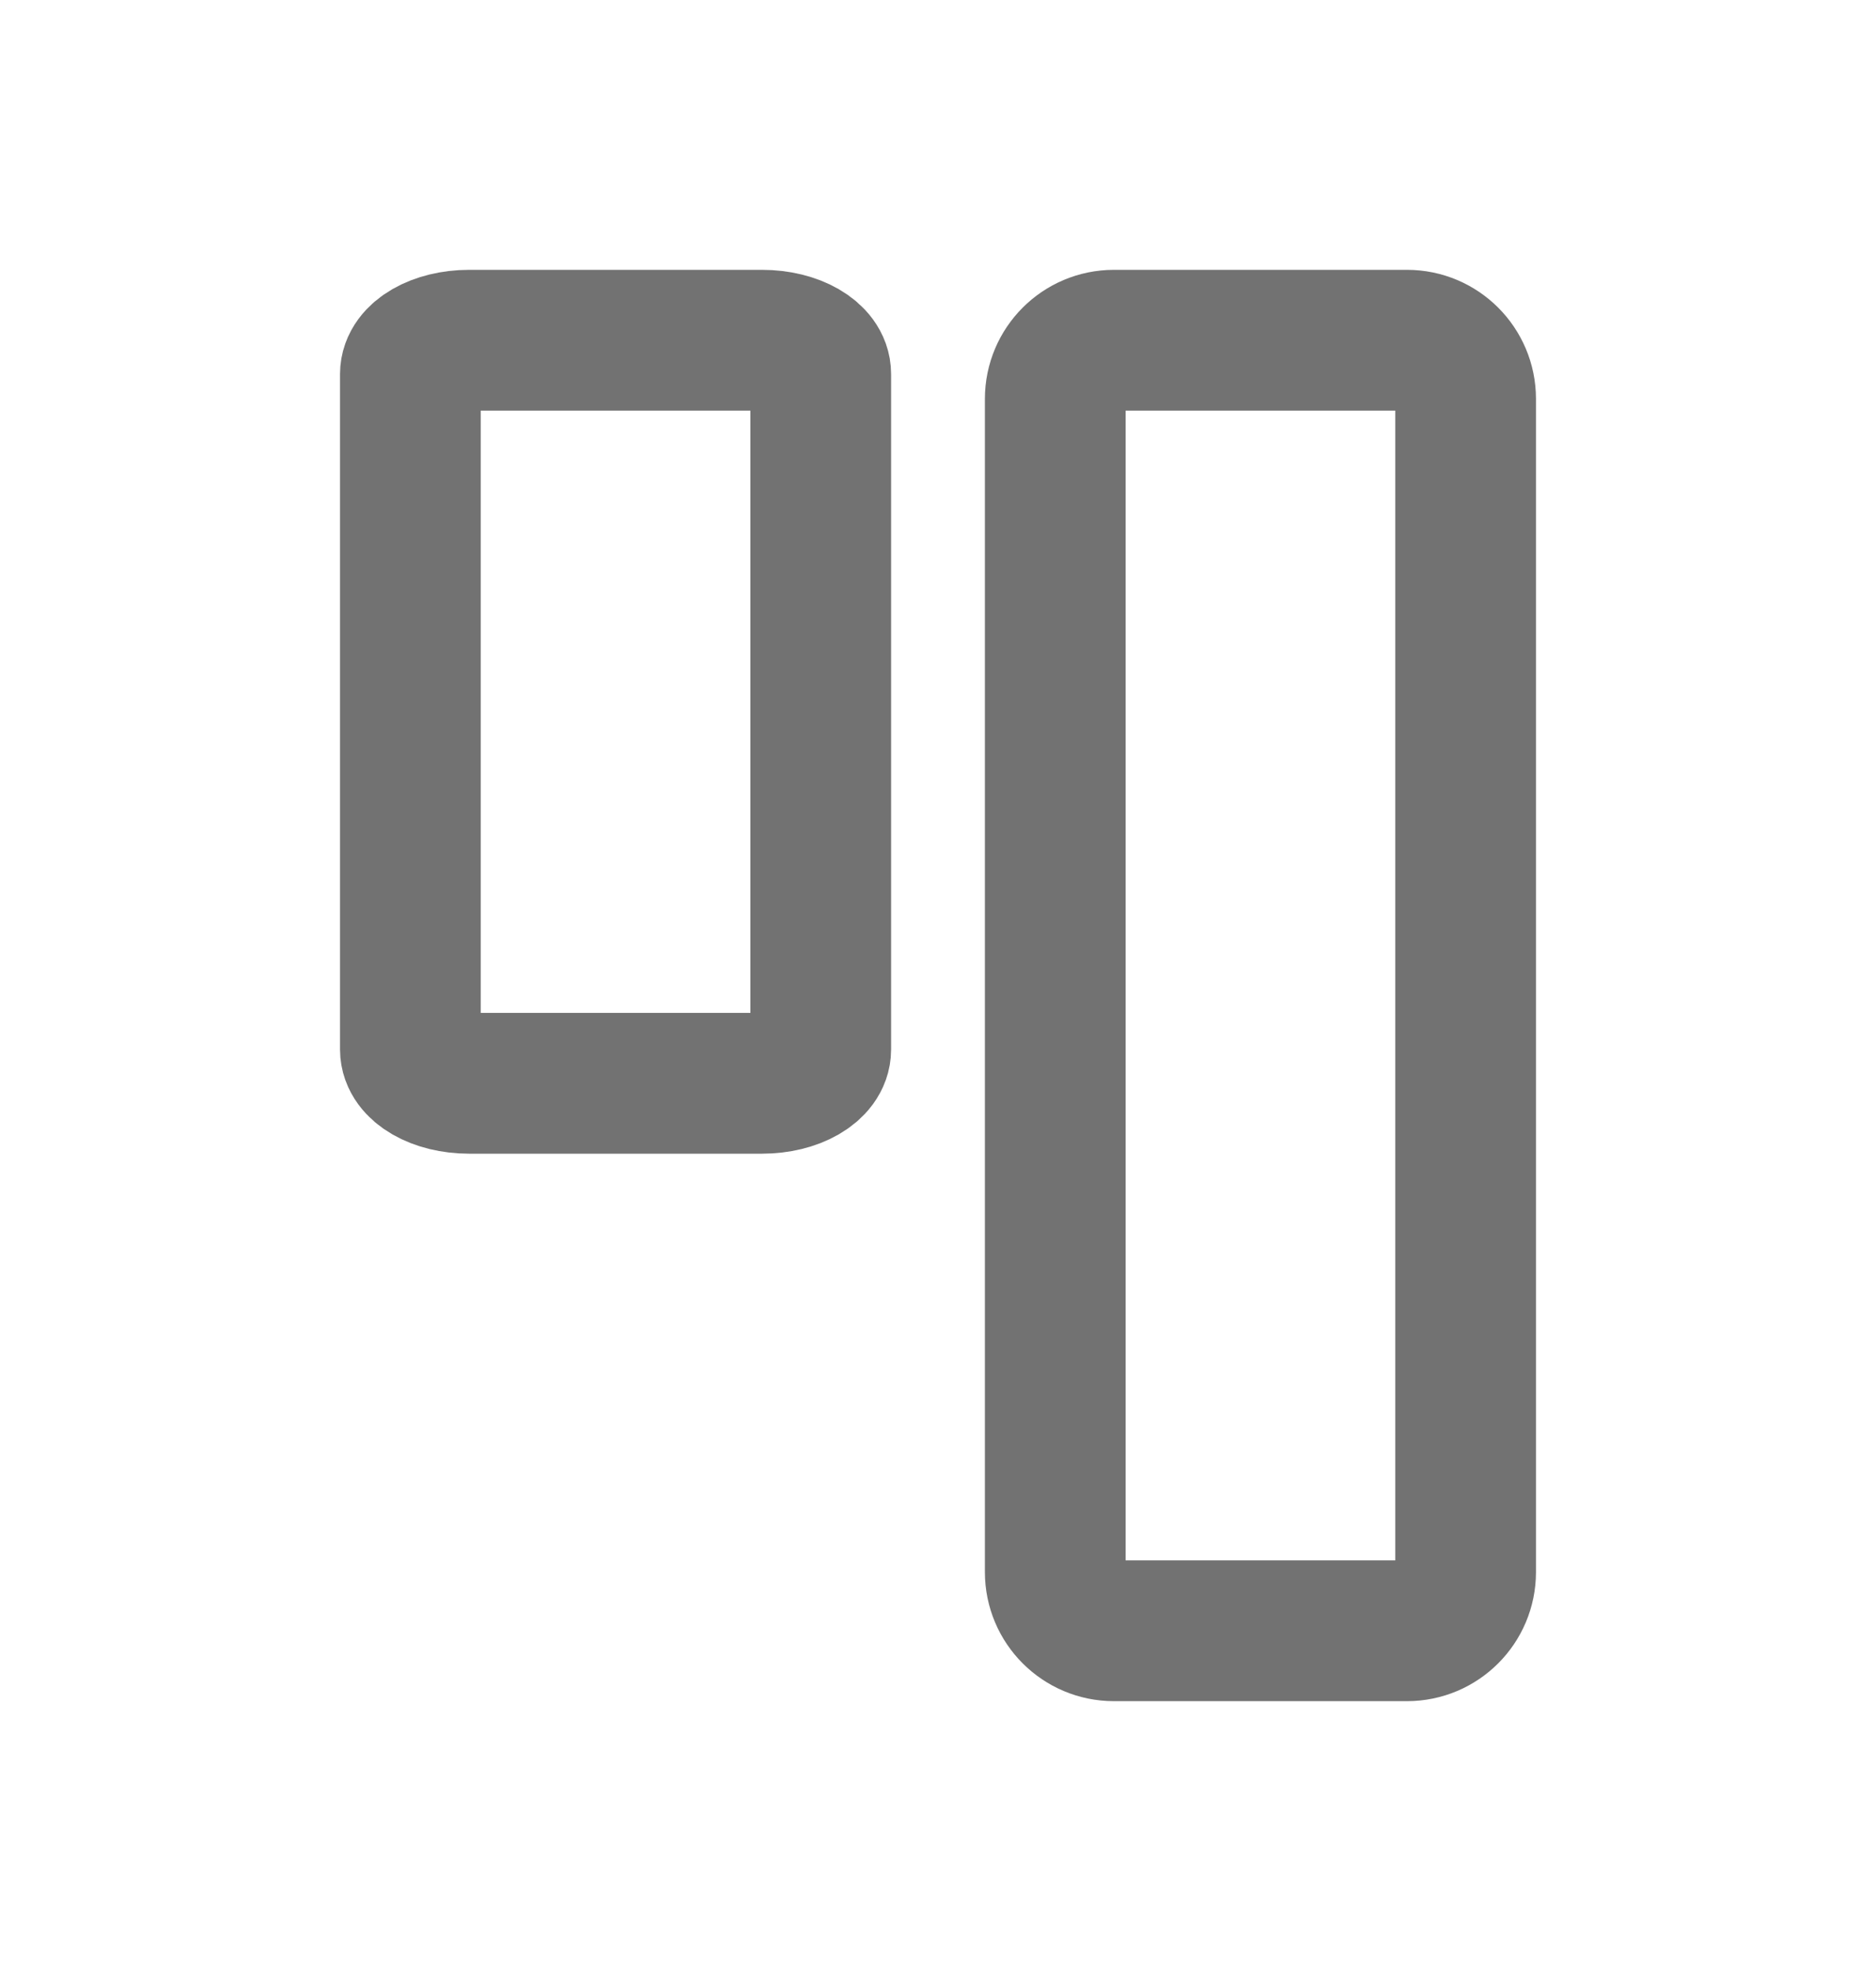 <svg width="20" height="21" viewBox="0 0 20 21" fill="none" xmlns="http://www.w3.org/2000/svg">
<path d="M8.75 11.182V3.985C8.75 3.786 8.47 3.625 8.125 3.625L5 3.625C4.655 3.625 4.375 3.786 4.375 3.985L4.375 11.182C4.375 11.381 4.655 11.542 5 11.542H8.125C8.47 11.542 8.75 11.381 8.75 11.182Z" stroke="#727272" stroke-width="1.5" stroke-linecap="round" stroke-linejoin="round"/>
<path d="M15.625 16.75V4.25C15.625 3.905 15.345 3.625 15 3.625L11.875 3.625C11.53 3.625 11.25 3.905 11.25 4.25V16.75C11.25 17.095 11.53 17.375 11.875 17.375H15C15.345 17.375 15.625 17.095 15.625 16.75Z" stroke="#727272" stroke-width="1.5" stroke-linecap="round" stroke-linejoin="round"/>
</svg>
